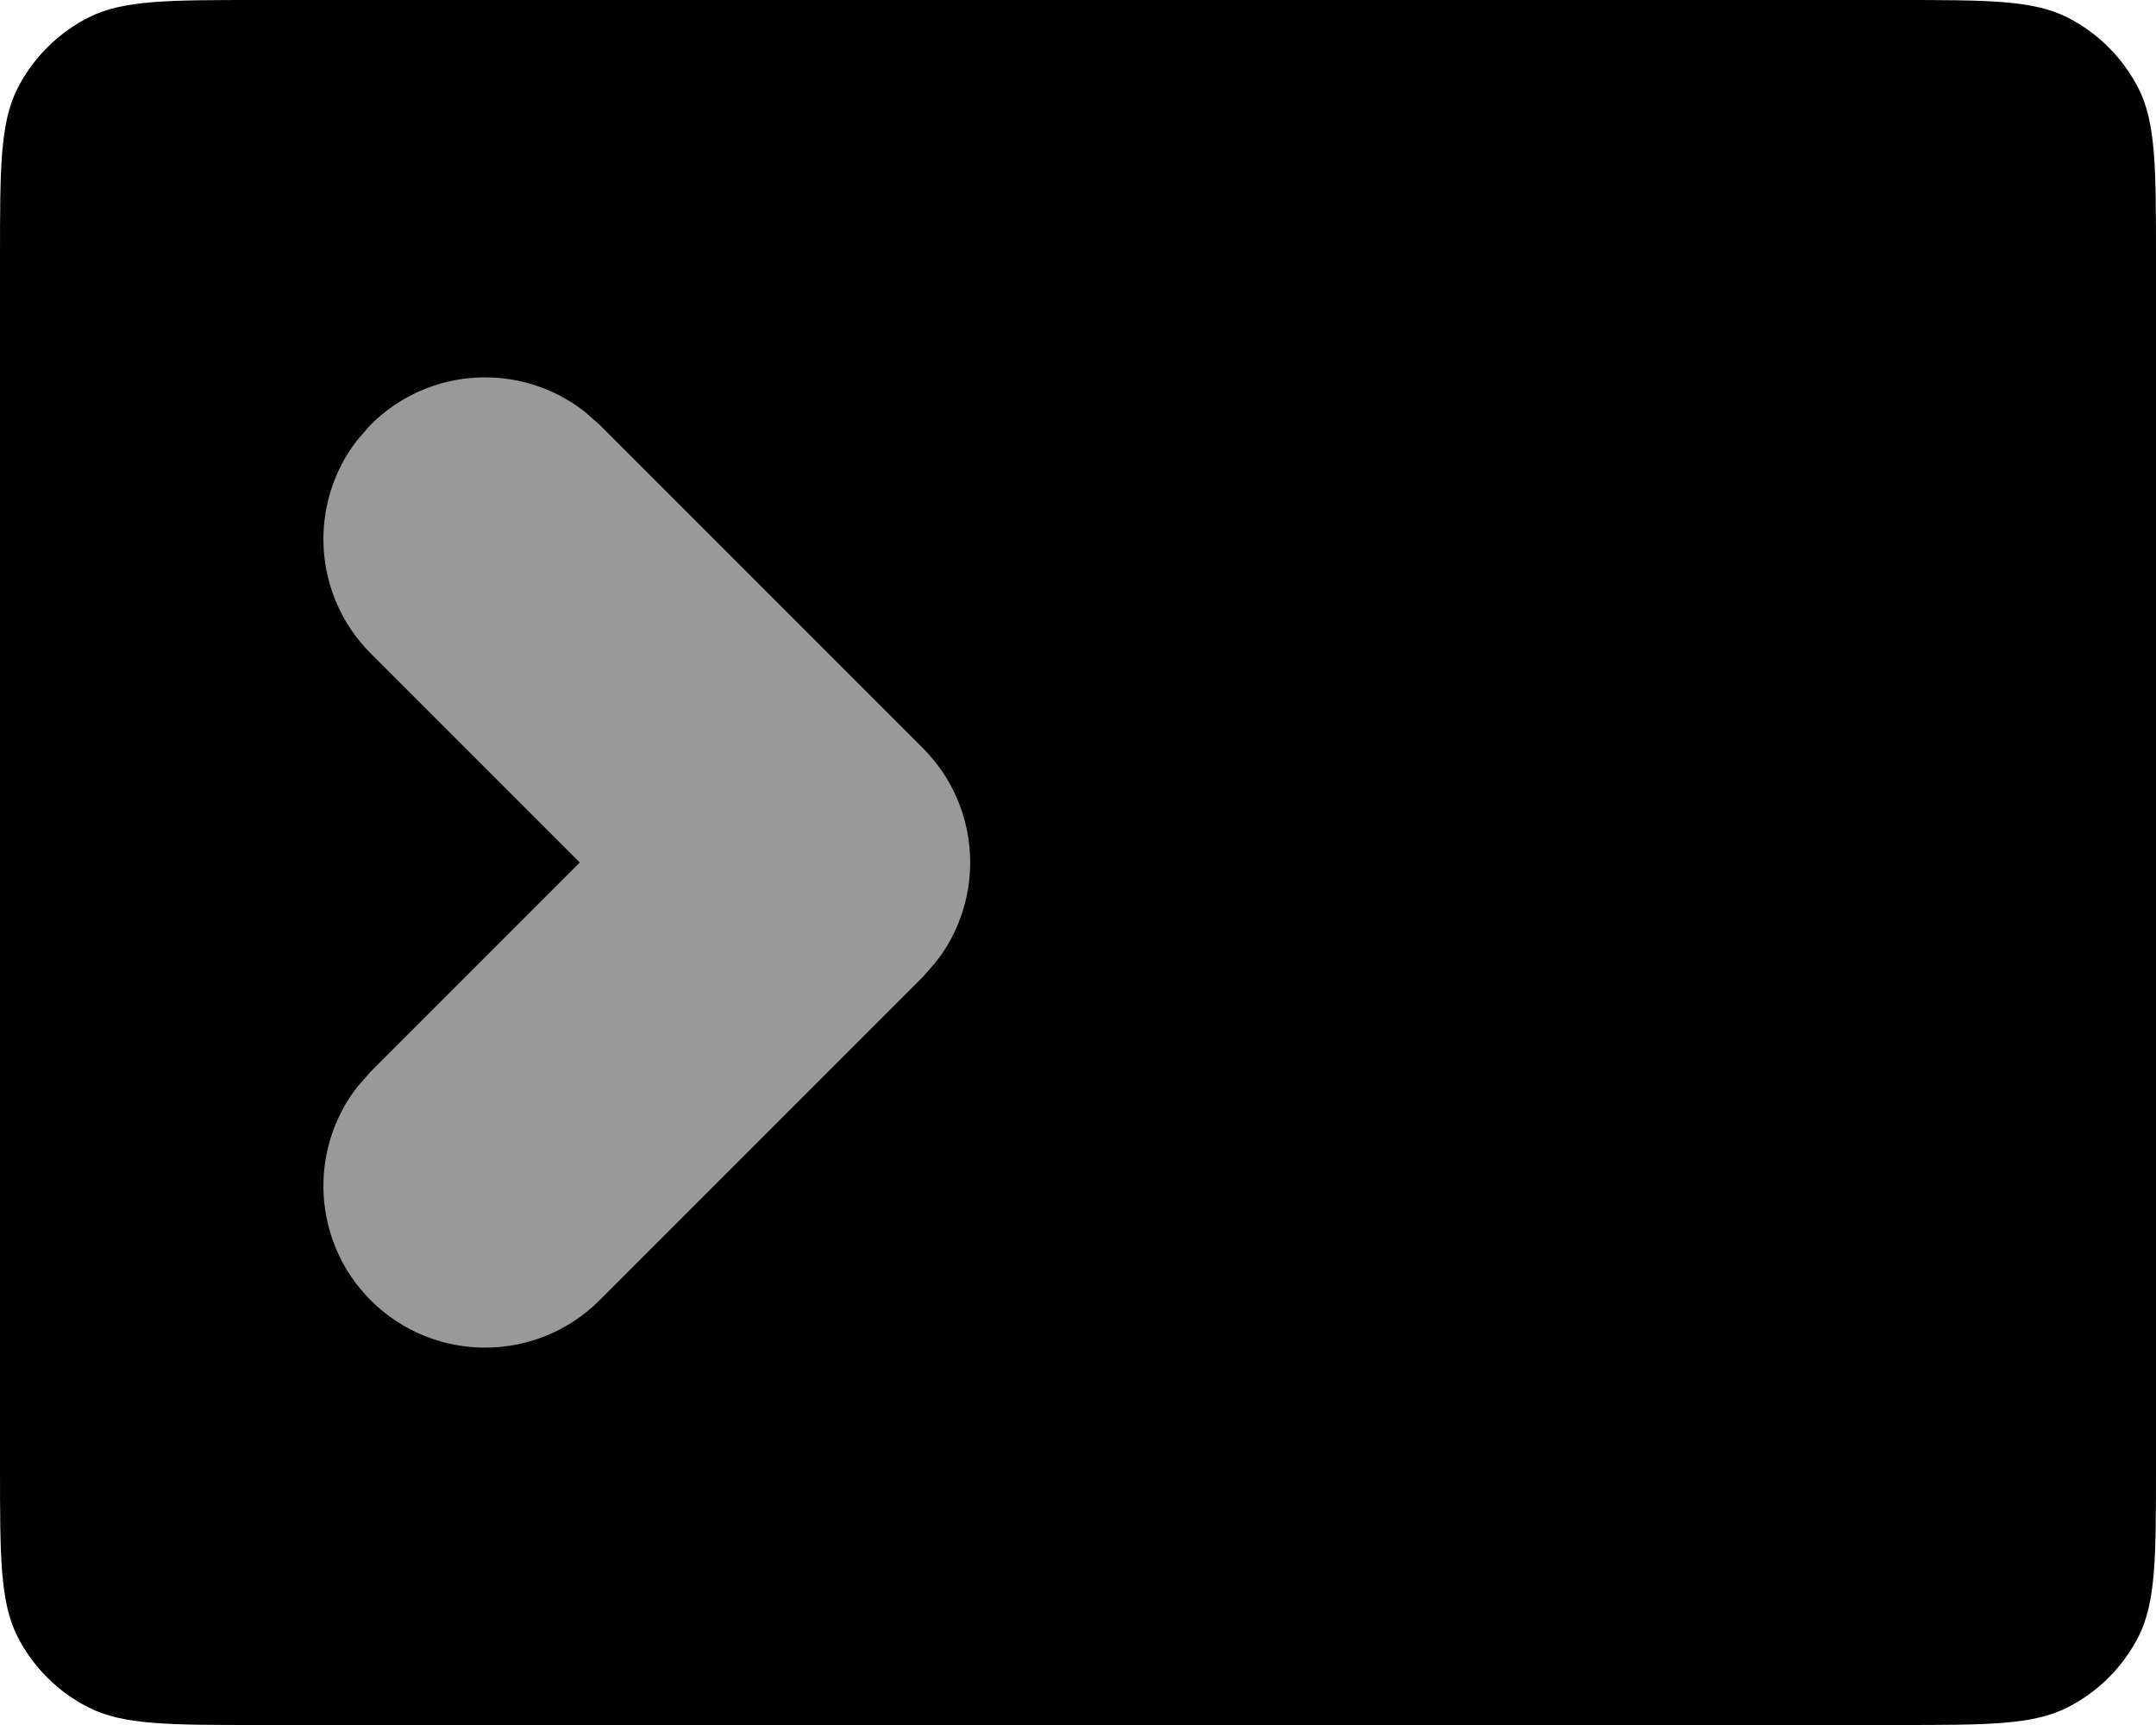 <svg width="20" height="16" viewBox="0 0 20 16" fill="none" xmlns="http://www.w3.org/2000/svg">
  <g>
    <path fill-rule="evenodd" clip-rule="evenodd" d="M1 1H19V15H1V1Z" fill="currentColor" fill-opacity="0.4" />
    <path fill-rule="evenodd" clip-rule="evenodd"
      d="M0.163 0.819C0 1.14 0 1.56 0 2.4V13.6C0 14.44 0 14.86 0.163 15.181C0.307 15.463 0.537 15.693 0.819 15.836C1.14 16 1.56 16 2.4 16H17.6C18.44 16 18.86 16 19.181 15.836C19.463 15.693 19.693 15.463 19.837 15.181C20 14.86 20 14.44 20 13.6V2.4C20 1.56 20 1.14 19.837 0.819C19.693 0.537 19.463 0.307 19.181 0.163C18.86 0 18.44 0 17.6 0H2.4C1.56 0 1.14 0 0.819 0.163C0.537 0.307 0.307 0.537 0.163 0.819ZM5.419 3.815C4.831 3.357 3.98 3.399 3.439 3.939L3.315 4.081C2.857 4.669 2.899 5.52 3.439 6.061L5.378 8L3.439 9.939L3.315 10.081C2.857 10.669 2.899 11.52 3.439 12.061C4.025 12.646 4.975 12.646 5.561 12.061L8.561 9.061L8.685 8.919C9.143 8.331 9.101 7.48 8.561 6.939L5.561 3.939L5.419 3.815Z"
      fill="currentColor" />
  </g>
</svg>